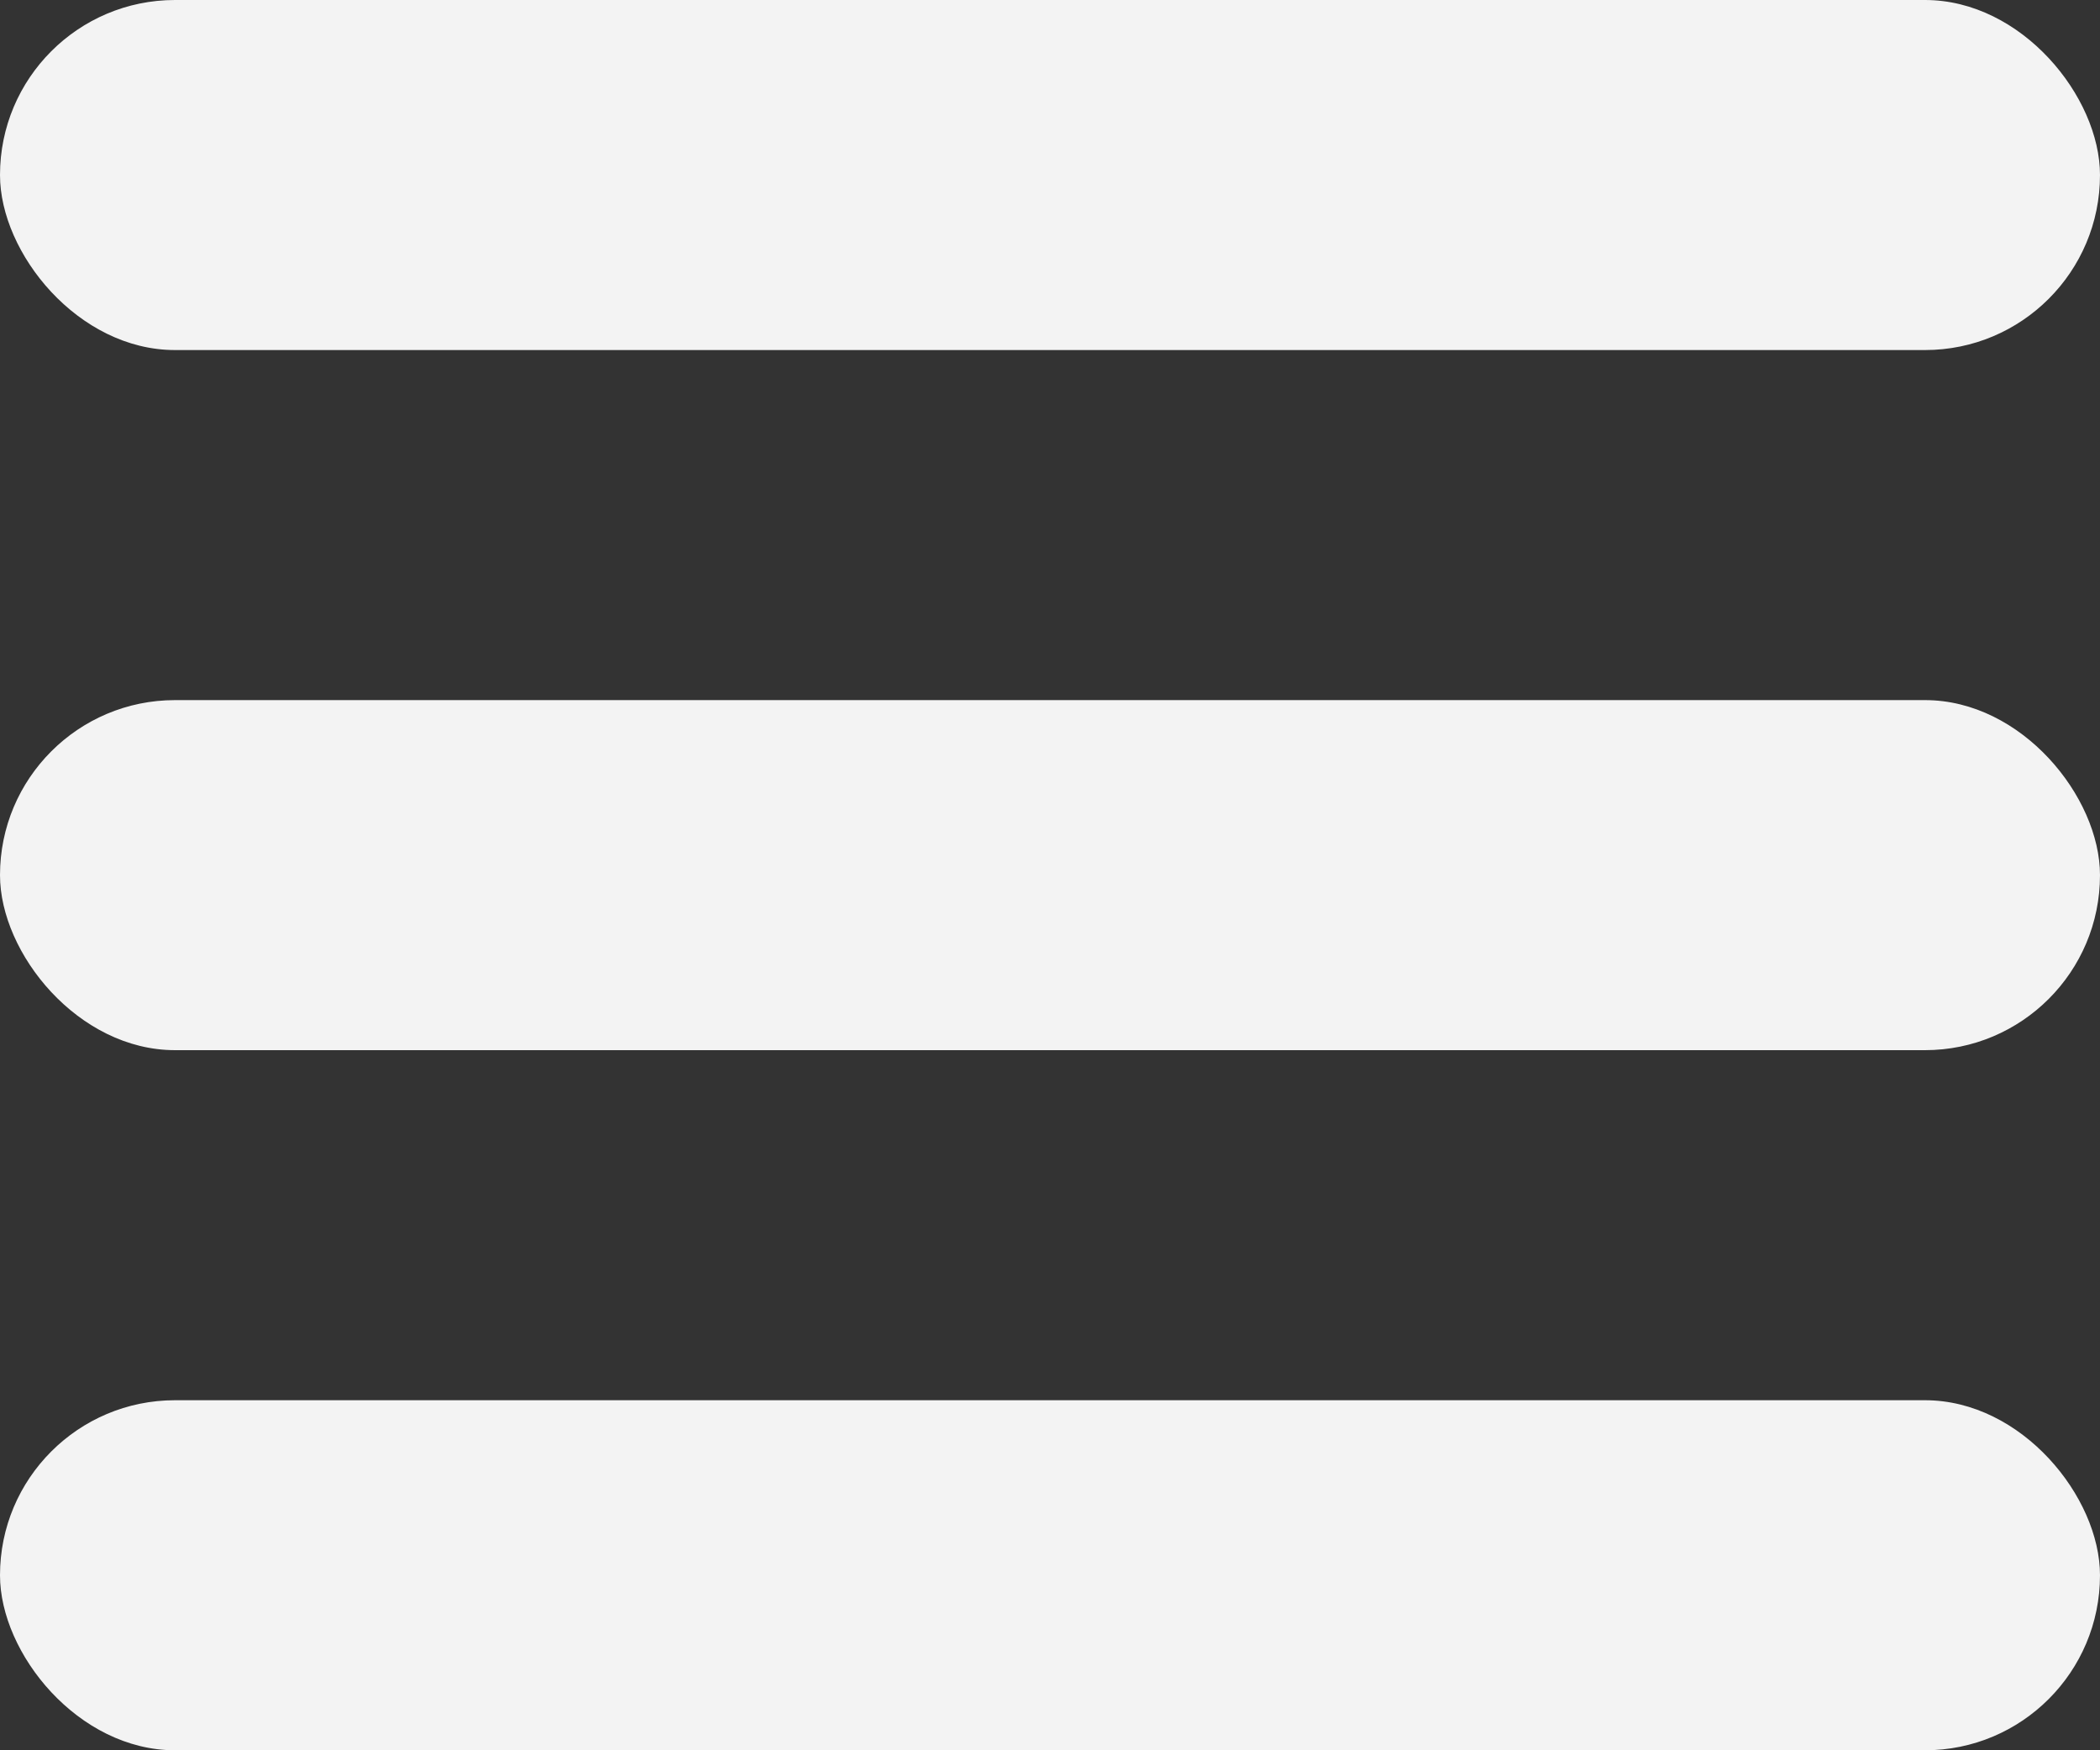 <svg width="30" height="25" viewBox="0 0 30 25" fill="none" xmlns="http://www.w3.org/2000/svg">
<rect x="0" y="0" width="30" height="25" fill="#333333" stroke="none"/>
<rect width="30" height="5" rx="2.5" fill="#F3F3F3"/>
<rect y="10" width="30" height="5" rx="2.5" fill="#F3F3F3"/>
<rect y="20" width="30" height="5" rx="2.5" fill="#F3F3F3"/>
</svg>
